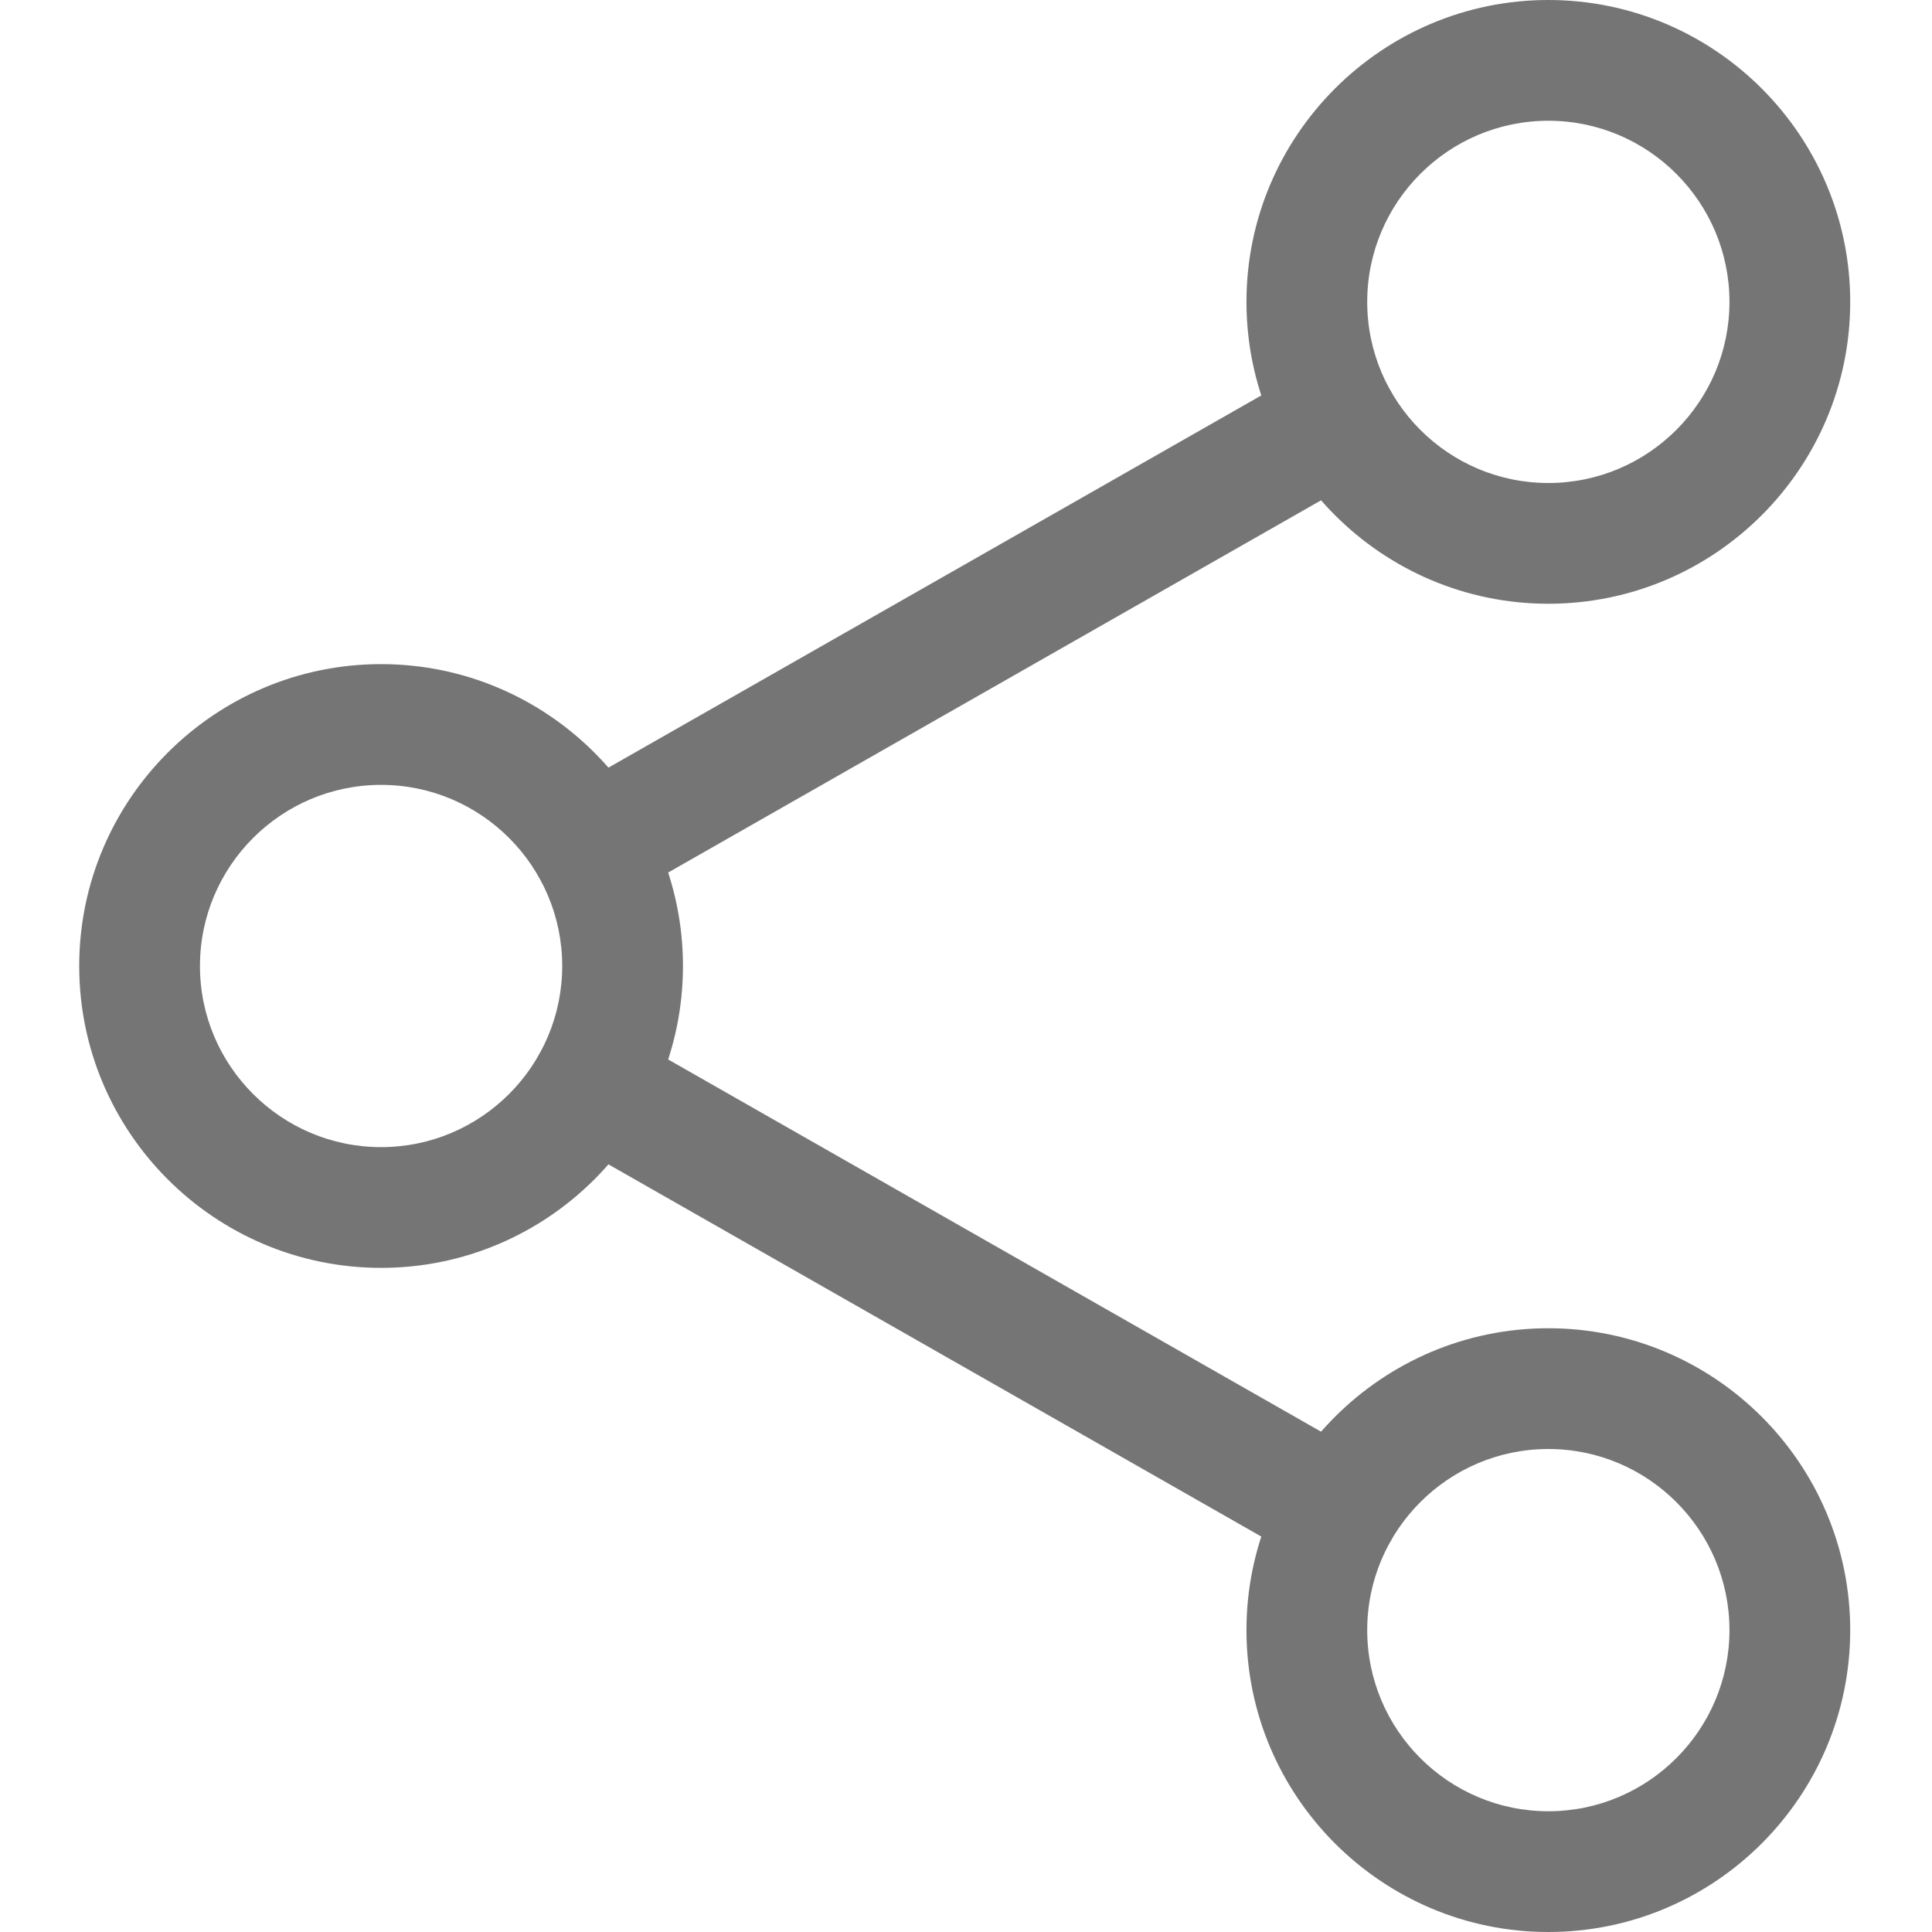 <svg width="24" height="24" viewBox="0 0 24 24" fill="none" xmlns="http://www.w3.org/2000/svg">
<path d="M19.234 7.5C17.168 7.5 15.484 5.818 15.484 3.75C15.484 1.682 17.168 0 19.234 0C21.302 0 22.984 1.682 22.984 3.75C22.984 5.818 21.302 7.5 19.234 7.5ZM19.234 1.5C17.994 1.5 16.984 2.509 16.984 3.75C16.984 4.991 17.994 6 19.234 6C20.474 6 21.484 4.991 21.484 3.75C21.484 2.509 20.474 1.5 19.234 1.5Z" fill="#757575"/>
<path d="M19.234 24C17.168 24 15.484 22.318 15.484 20.25C15.484 18.182 17.168 16.5 19.234 16.5C21.302 16.5 22.984 18.182 22.984 20.25C22.984 22.318 21.302 24 19.234 24ZM19.234 18C17.994 18 16.984 19.009 16.984 20.25C16.984 21.491 17.994 22.5 19.234 22.5C20.474 22.5 21.484 21.491 21.484 20.25C21.484 19.009 20.474 18 19.234 18Z" fill="#757575"/>
<path d="M4.734 15.75C2.667 15.75 0.984 14.068 0.984 12C0.984 9.932 2.667 8.25 4.734 8.25C6.801 8.25 8.484 9.932 8.484 12C8.484 14.068 6.801 15.75 4.734 15.75ZM4.734 9.75C3.494 9.75 2.484 10.759 2.484 12C2.484 13.241 3.494 14.25 4.734 14.25C5.974 14.25 6.984 13.241 6.984 12C6.984 10.759 5.974 9.75 4.734 9.75Z" fill="#757575"/>
<path d="M7.346 11.27C7.085 11.27 6.831 11.134 6.694 10.892C6.489 10.532 6.614 10.074 6.974 9.869L16.253 4.579C16.612 4.372 17.071 4.498 17.275 4.859C17.48 5.219 17.355 5.677 16.995 5.882L7.716 11.172C7.599 11.238 7.472 11.27 7.346 11.27Z" fill="#757575"/>
<path d="M16.623 19.52C16.497 19.52 16.37 19.488 16.253 19.421L6.974 14.131C6.614 13.926 6.489 13.468 6.694 13.108C6.898 12.747 7.356 12.622 7.716 12.828L16.995 18.118C17.355 18.323 17.48 18.781 17.275 19.141C17.137 19.384 16.883 19.52 16.623 19.52Z" fill="#757575"/>
</svg>
